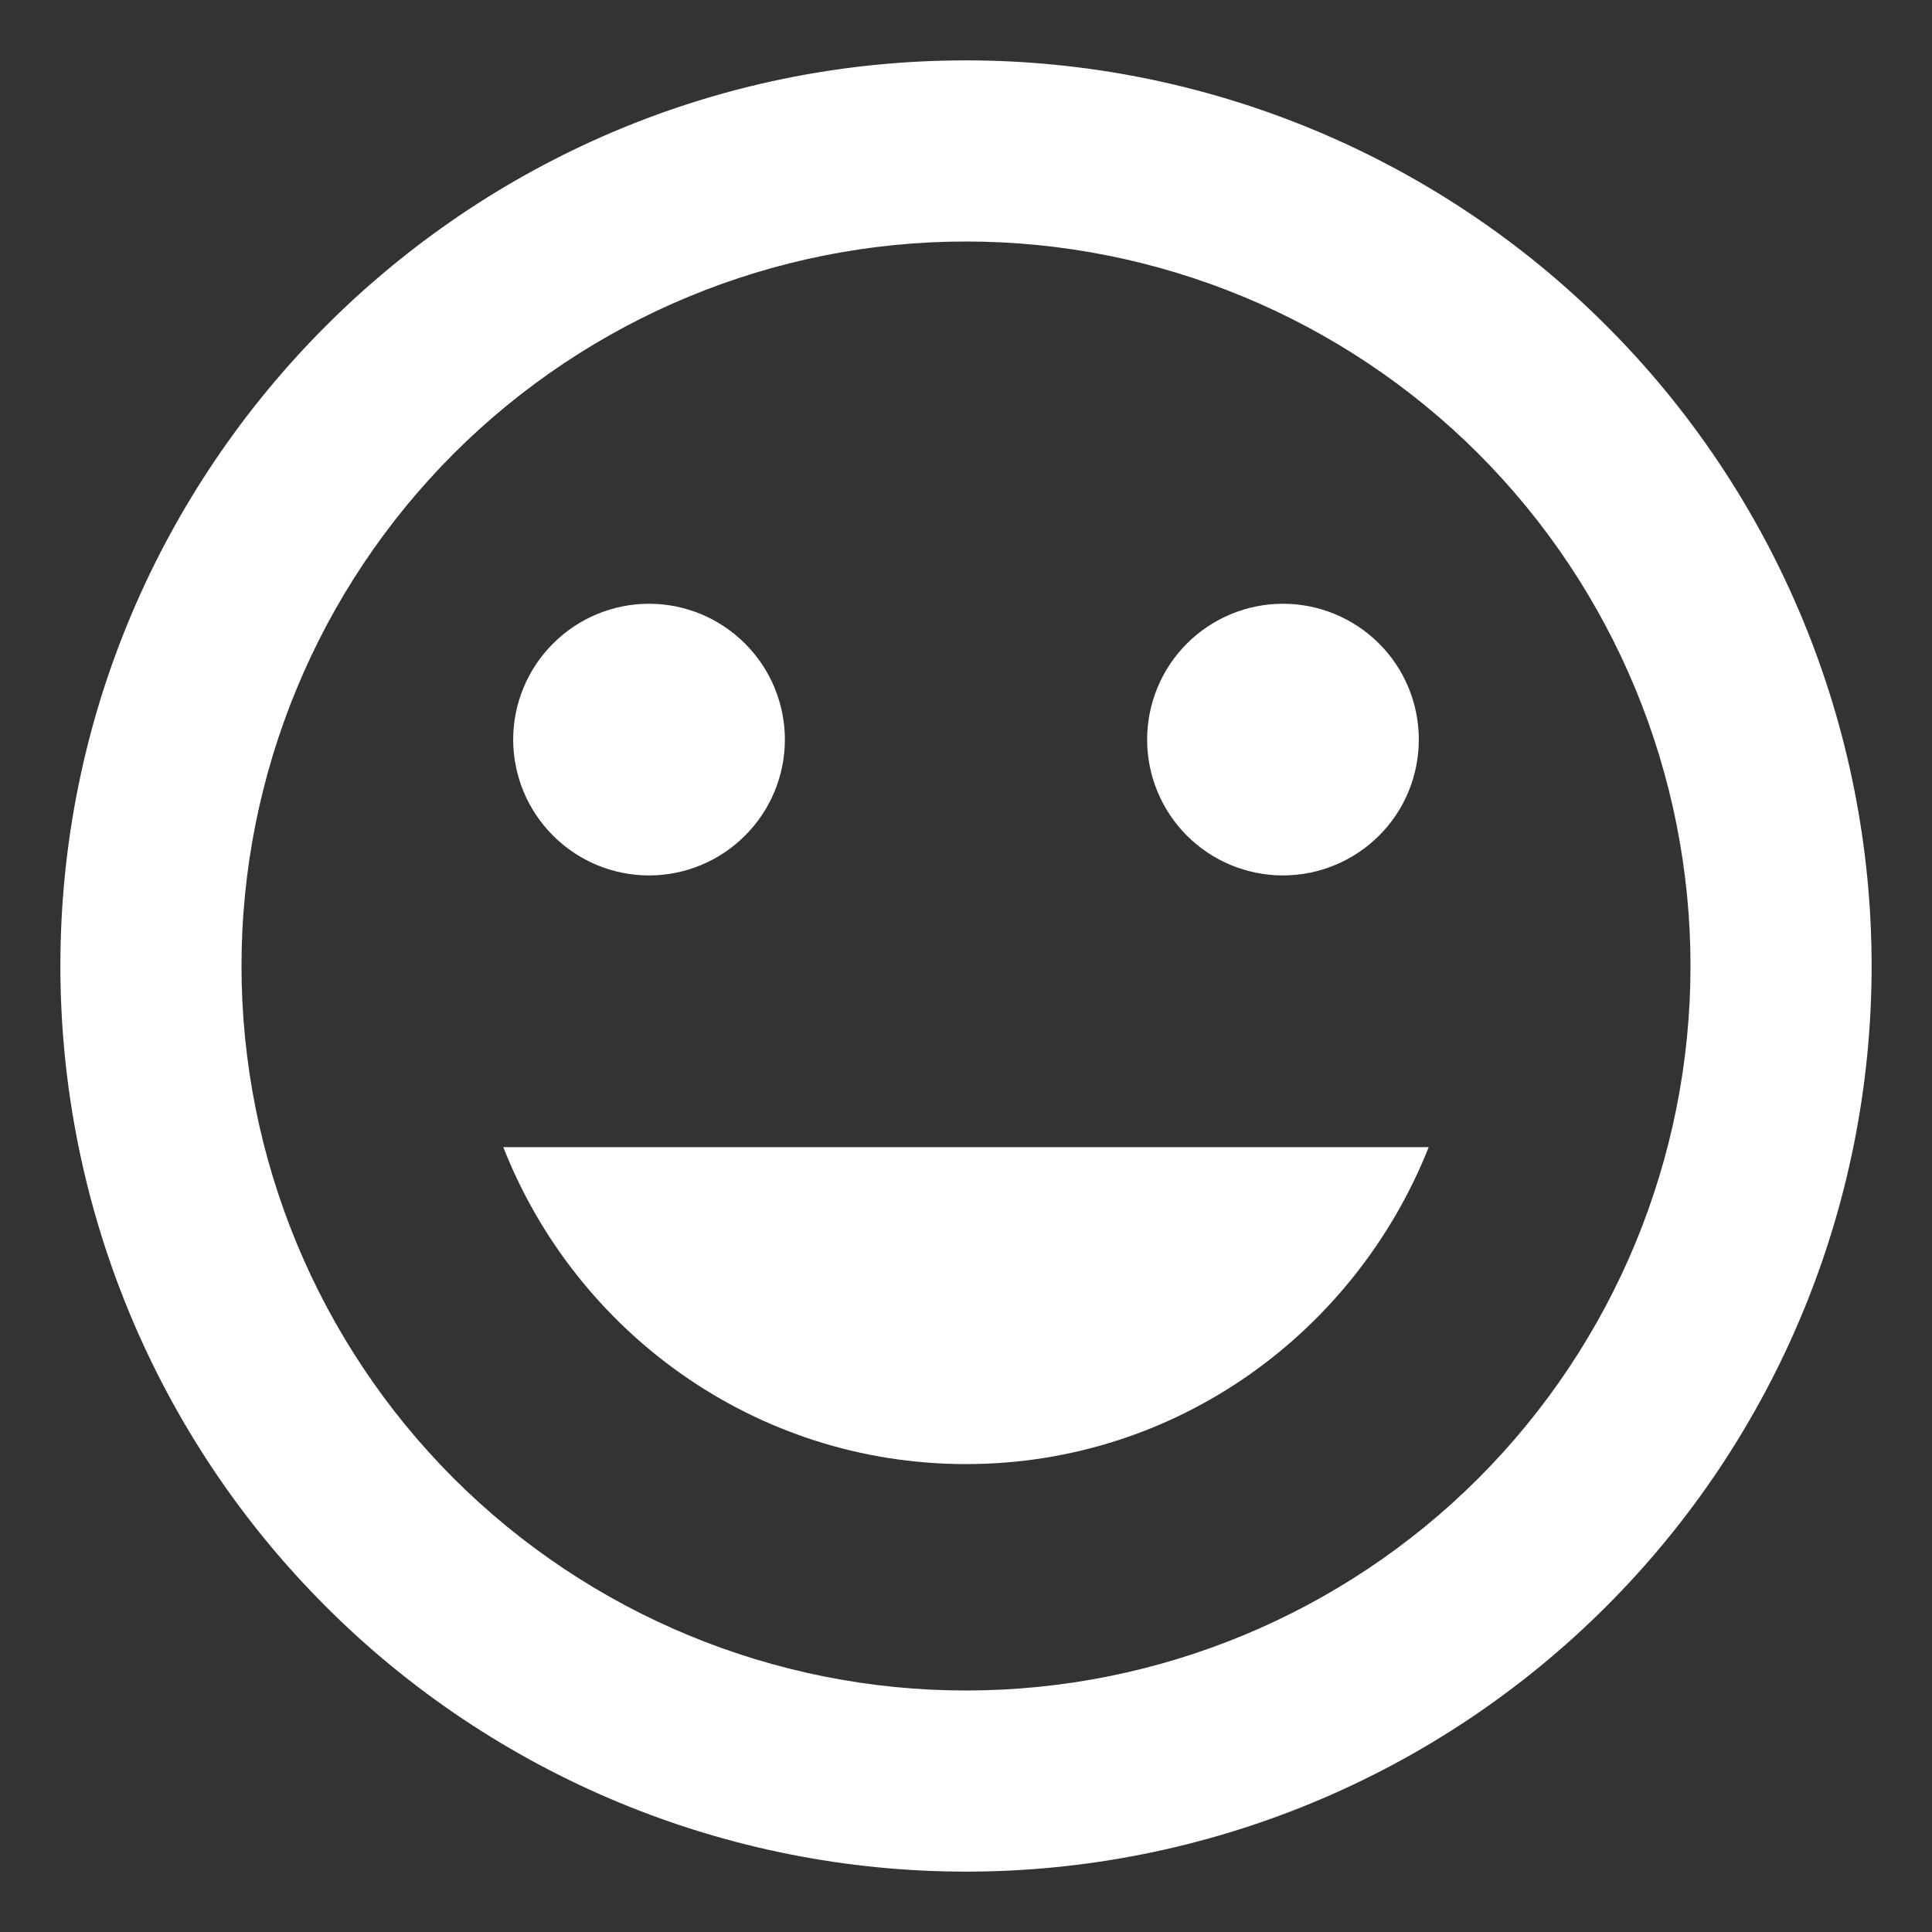 <svg width="16" height="16" viewBox="0 0 16 16" fill="none" xmlns="http://www.w3.org/2000/svg">
<rect x="0" y="0" width="16" height="16" fill="#333333" stroke="none"/>
<path d="M8 12.125C9.748 12.125 11.225 11.03 11.832 9.5H4.168C4.768 11.03 6.253 12.125 8 12.125ZM5.375 7.25C5.673 7.25 5.96 7.131 6.17 6.92C6.381 6.71 6.5 6.423 6.5 6.125C6.5 5.827 6.381 5.54 6.17 5.33C5.96 5.119 5.673 5 5.375 5C5.077 5 4.79 5.119 4.58 5.33C4.369 5.54 4.25 5.827 4.25 6.125C4.25 6.423 4.369 6.71 4.58 6.92C4.79 7.131 5.077 7.25 5.375 7.25ZM10.625 7.25C10.923 7.25 11.21 7.131 11.421 6.92C11.632 6.71 11.75 6.423 11.75 6.125C11.75 5.827 11.632 5.54 11.421 5.33C11.21 5.119 10.923 5 10.625 5C10.327 5 10.04 5.119 9.829 5.33C9.619 5.54 9.5 5.827 9.5 6.125C9.5 6.423 9.619 6.71 9.829 6.92C10.04 7.131 10.327 7.25 10.625 7.25ZM8 14C6.409 14 4.883 13.368 3.757 12.243C2.632 11.117 2 9.591 2 8C2 6.409 2.632 4.883 3.757 3.757C4.883 2.632 6.409 2 8 2C9.591 2 11.117 2.632 12.243 3.757C13.368 4.883 14 6.409 14 8C14 9.591 13.368 11.117 12.243 12.243C11.117 13.368 9.591 14 8 14ZM8 0.5C3.853 0.5 0.5 3.875 0.5 8C0.5 9.989 1.29 11.897 2.697 13.303C3.393 14 4.22 14.552 5.13 14.929C6.04 15.306 7.015 15.5 8 15.5C9.989 15.5 11.897 14.71 13.303 13.303C14.71 11.897 15.5 9.989 15.5 8C15.5 7.015 15.306 6.04 14.929 5.13C14.552 4.22 14 3.393 13.303 2.697C12.607 2 11.78 1.448 10.87 1.071C9.96 0.694 8.985 0.5 8 0.5Z" fill="white"/>
</svg>
